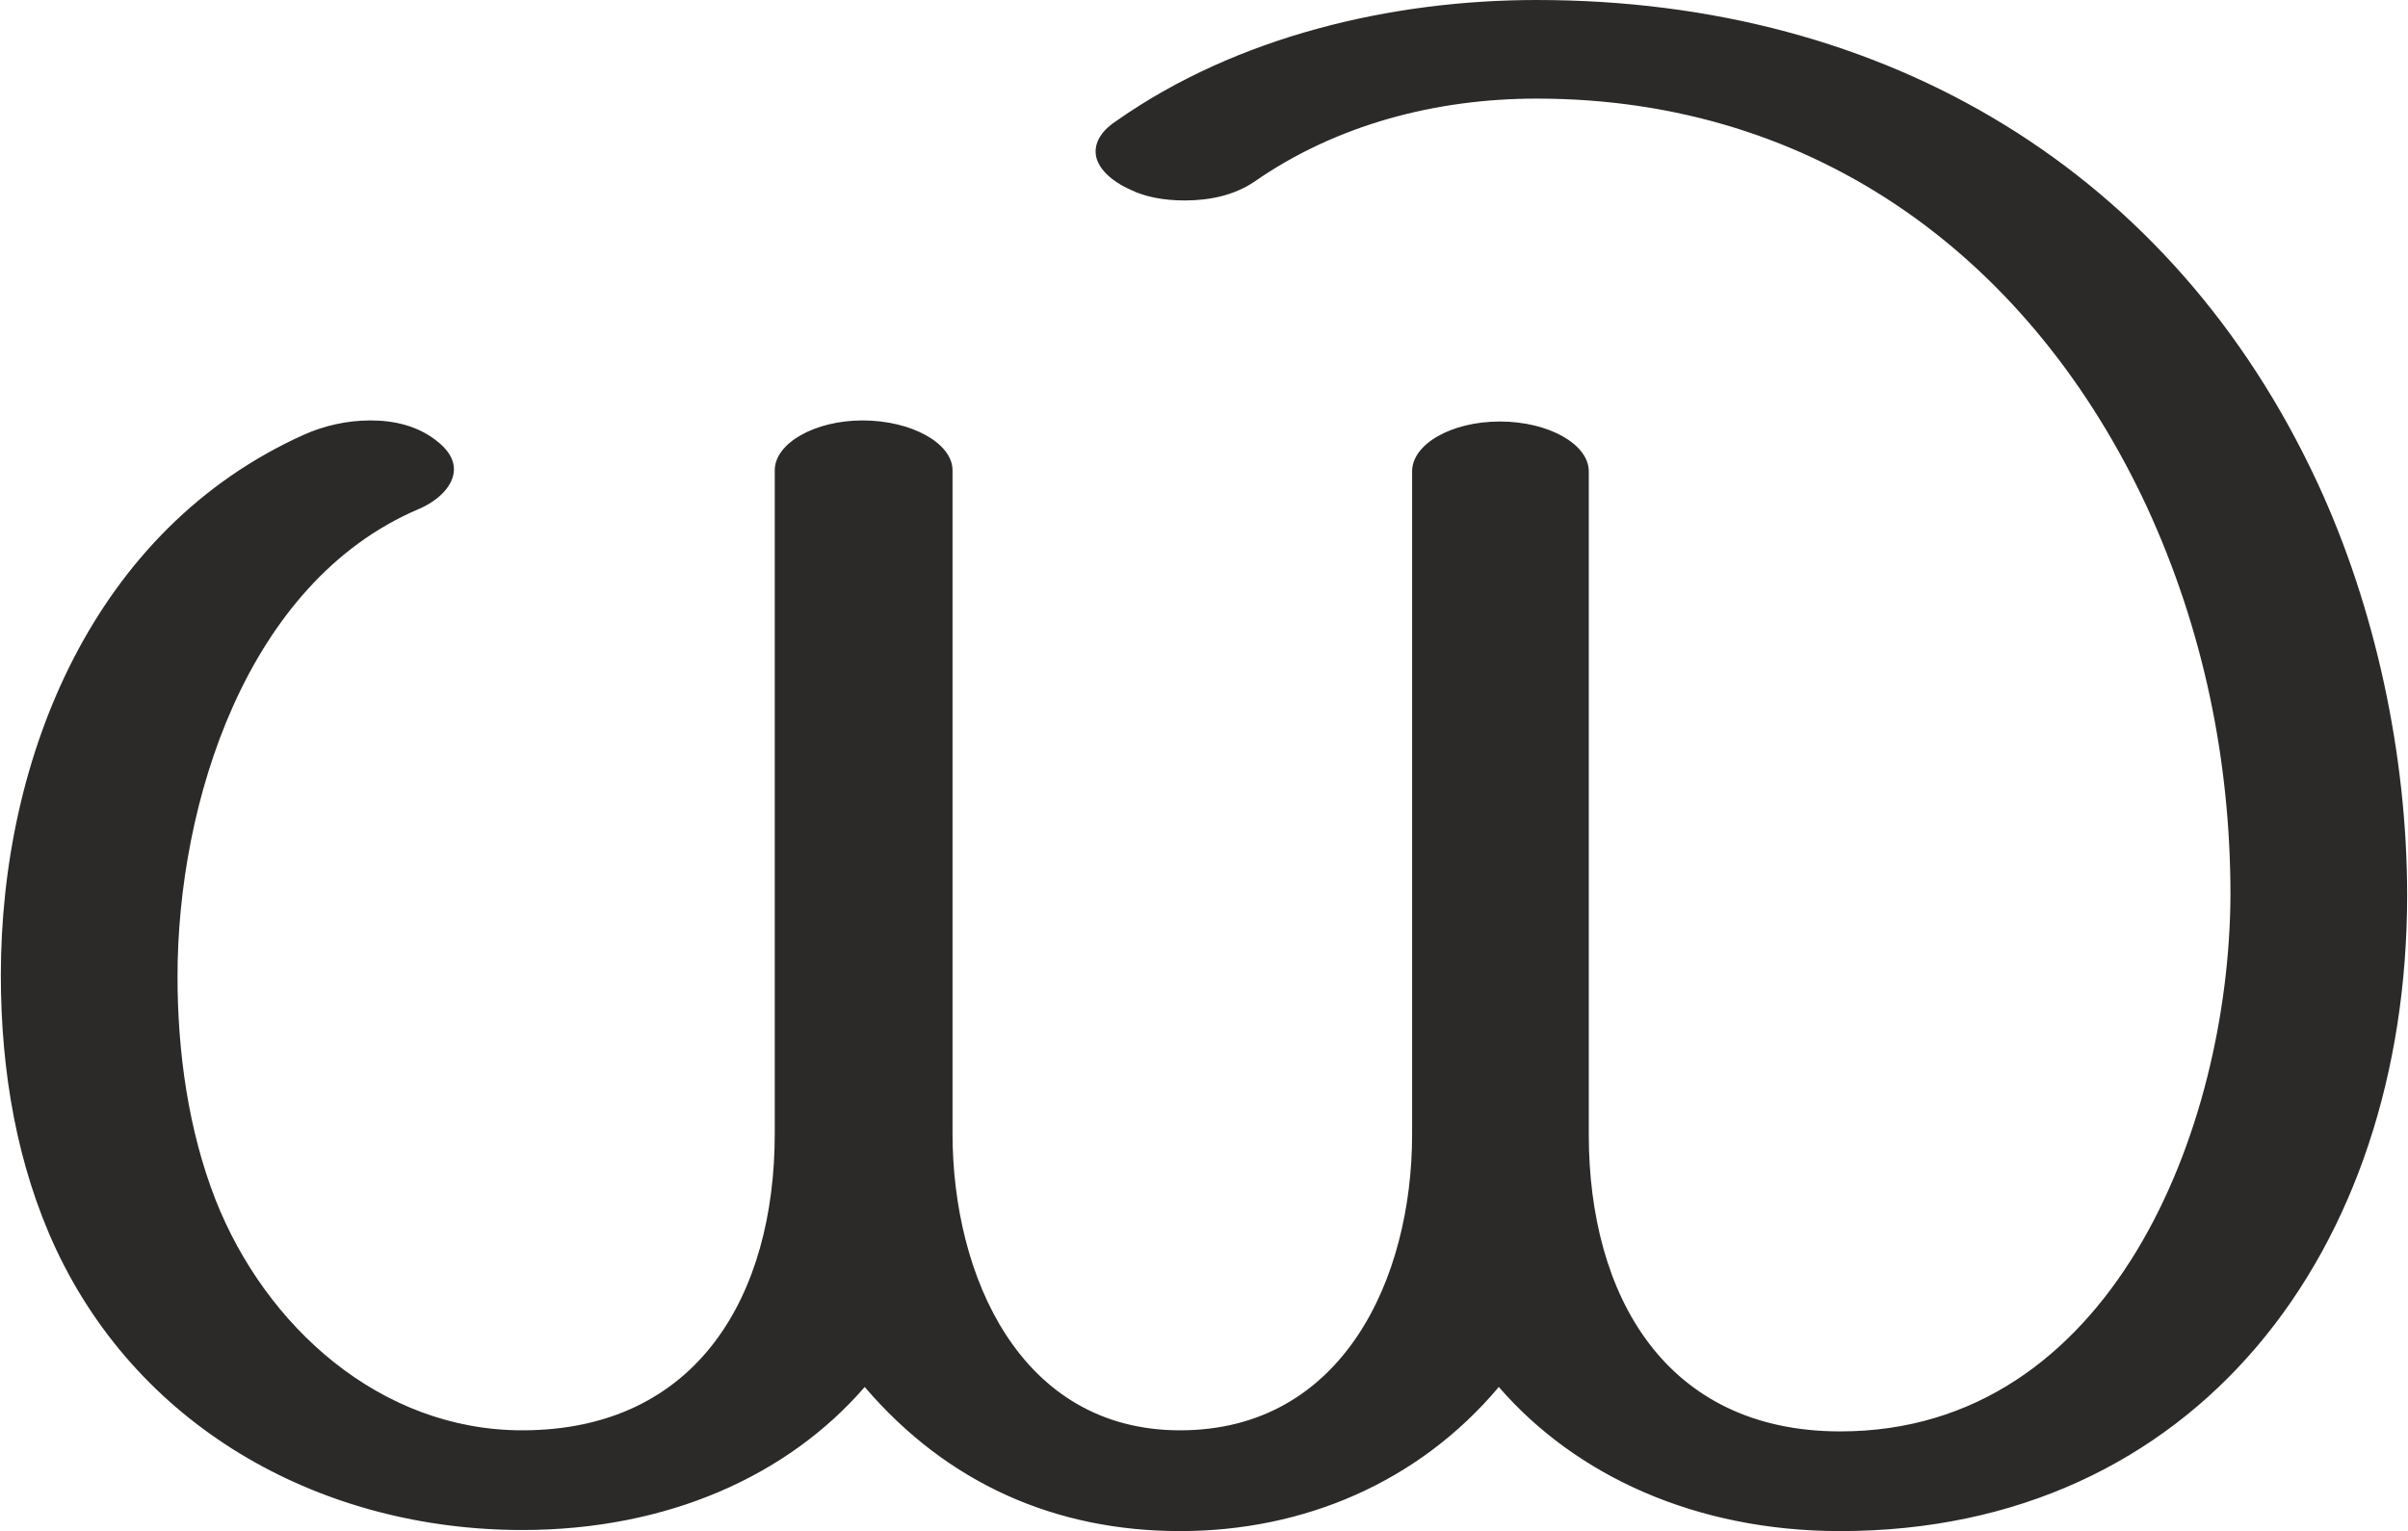 <?xml version="1.0" encoding="UTF-8"?>
<!DOCTYPE svg PUBLIC "-//W3C//DTD SVG 1.1//EN" "http://www.w3.org/Graphics/SVG/1.1/DTD/svg11.dtd">
<!-- Creator: CorelDRAW X8 -->
<svg xmlns="http://www.w3.org/2000/svg" xml:space="preserve" width="2220px" height="1412px" version="1.1" style="shape-rendering:geometricPrecision; text-rendering:geometricPrecision; image-rendering:optimizeQuality; fill-rule:evenodd; clip-rule:evenodd"
viewBox="0 0 2220 1413"
 xmlns:xlink="http://www.w3.org/1999/xlink">
 <defs>
  <style type="text/css">
   <![CDATA[
    .fil0 {fill:#2B2A29;fill-rule:nonzero}
   ]]>
  </style>
 </defs>
 <g id="Layer_x0020_1">
  <path class="fil0" d="M1417 0c-135,0 -277,34 -387,111 -14,9 -20,19 -20,29 0,14 14,27 32,35 14,7 32,10 50,10 24,0 46,-5 64,-17 76,-53 168,-77 261,-77 261,0 458,151 563,377 52,113 77,234 77,358 -1,216 -110,495 -360,495 -161,0 -232,-125 -232,-274l0 -612c0,-25 -37,-46 -82,-46 -45,0 -81,21 -81,46l0 612c0,133 -64,273 -214,273 -148,0 -210,-143 -210,-274l0 -612c0,-25 -38,-46 -83,-46 -44,0 -81,21 -81,46l0 612c0,149 -71,274 -233,274 -131,0 -237,-96 -283,-213 -25,-64 -35,-136 -35,-206 0,-159 63,-363 222,-431 19,-8 33,-22 33,-37 0,-9 -5,-18 -17,-27 -17,-13 -38,-18 -60,-18 -22,0 -43,5 -61,13 -194,87 -280,297 -280,499 0,89 15,176 51,253 79,168 248,259 430,259 134,0 245,-50 316,-132 76,89 176,133 291,133 114,0 220,-45 294,-133 71,82 182,133 315,133 328,0 523,-259 523,-587 0,-128 -29,-265 -83,-381 -133,-286 -396,-445 -720,-445z"/>
 </g>
</svg>
